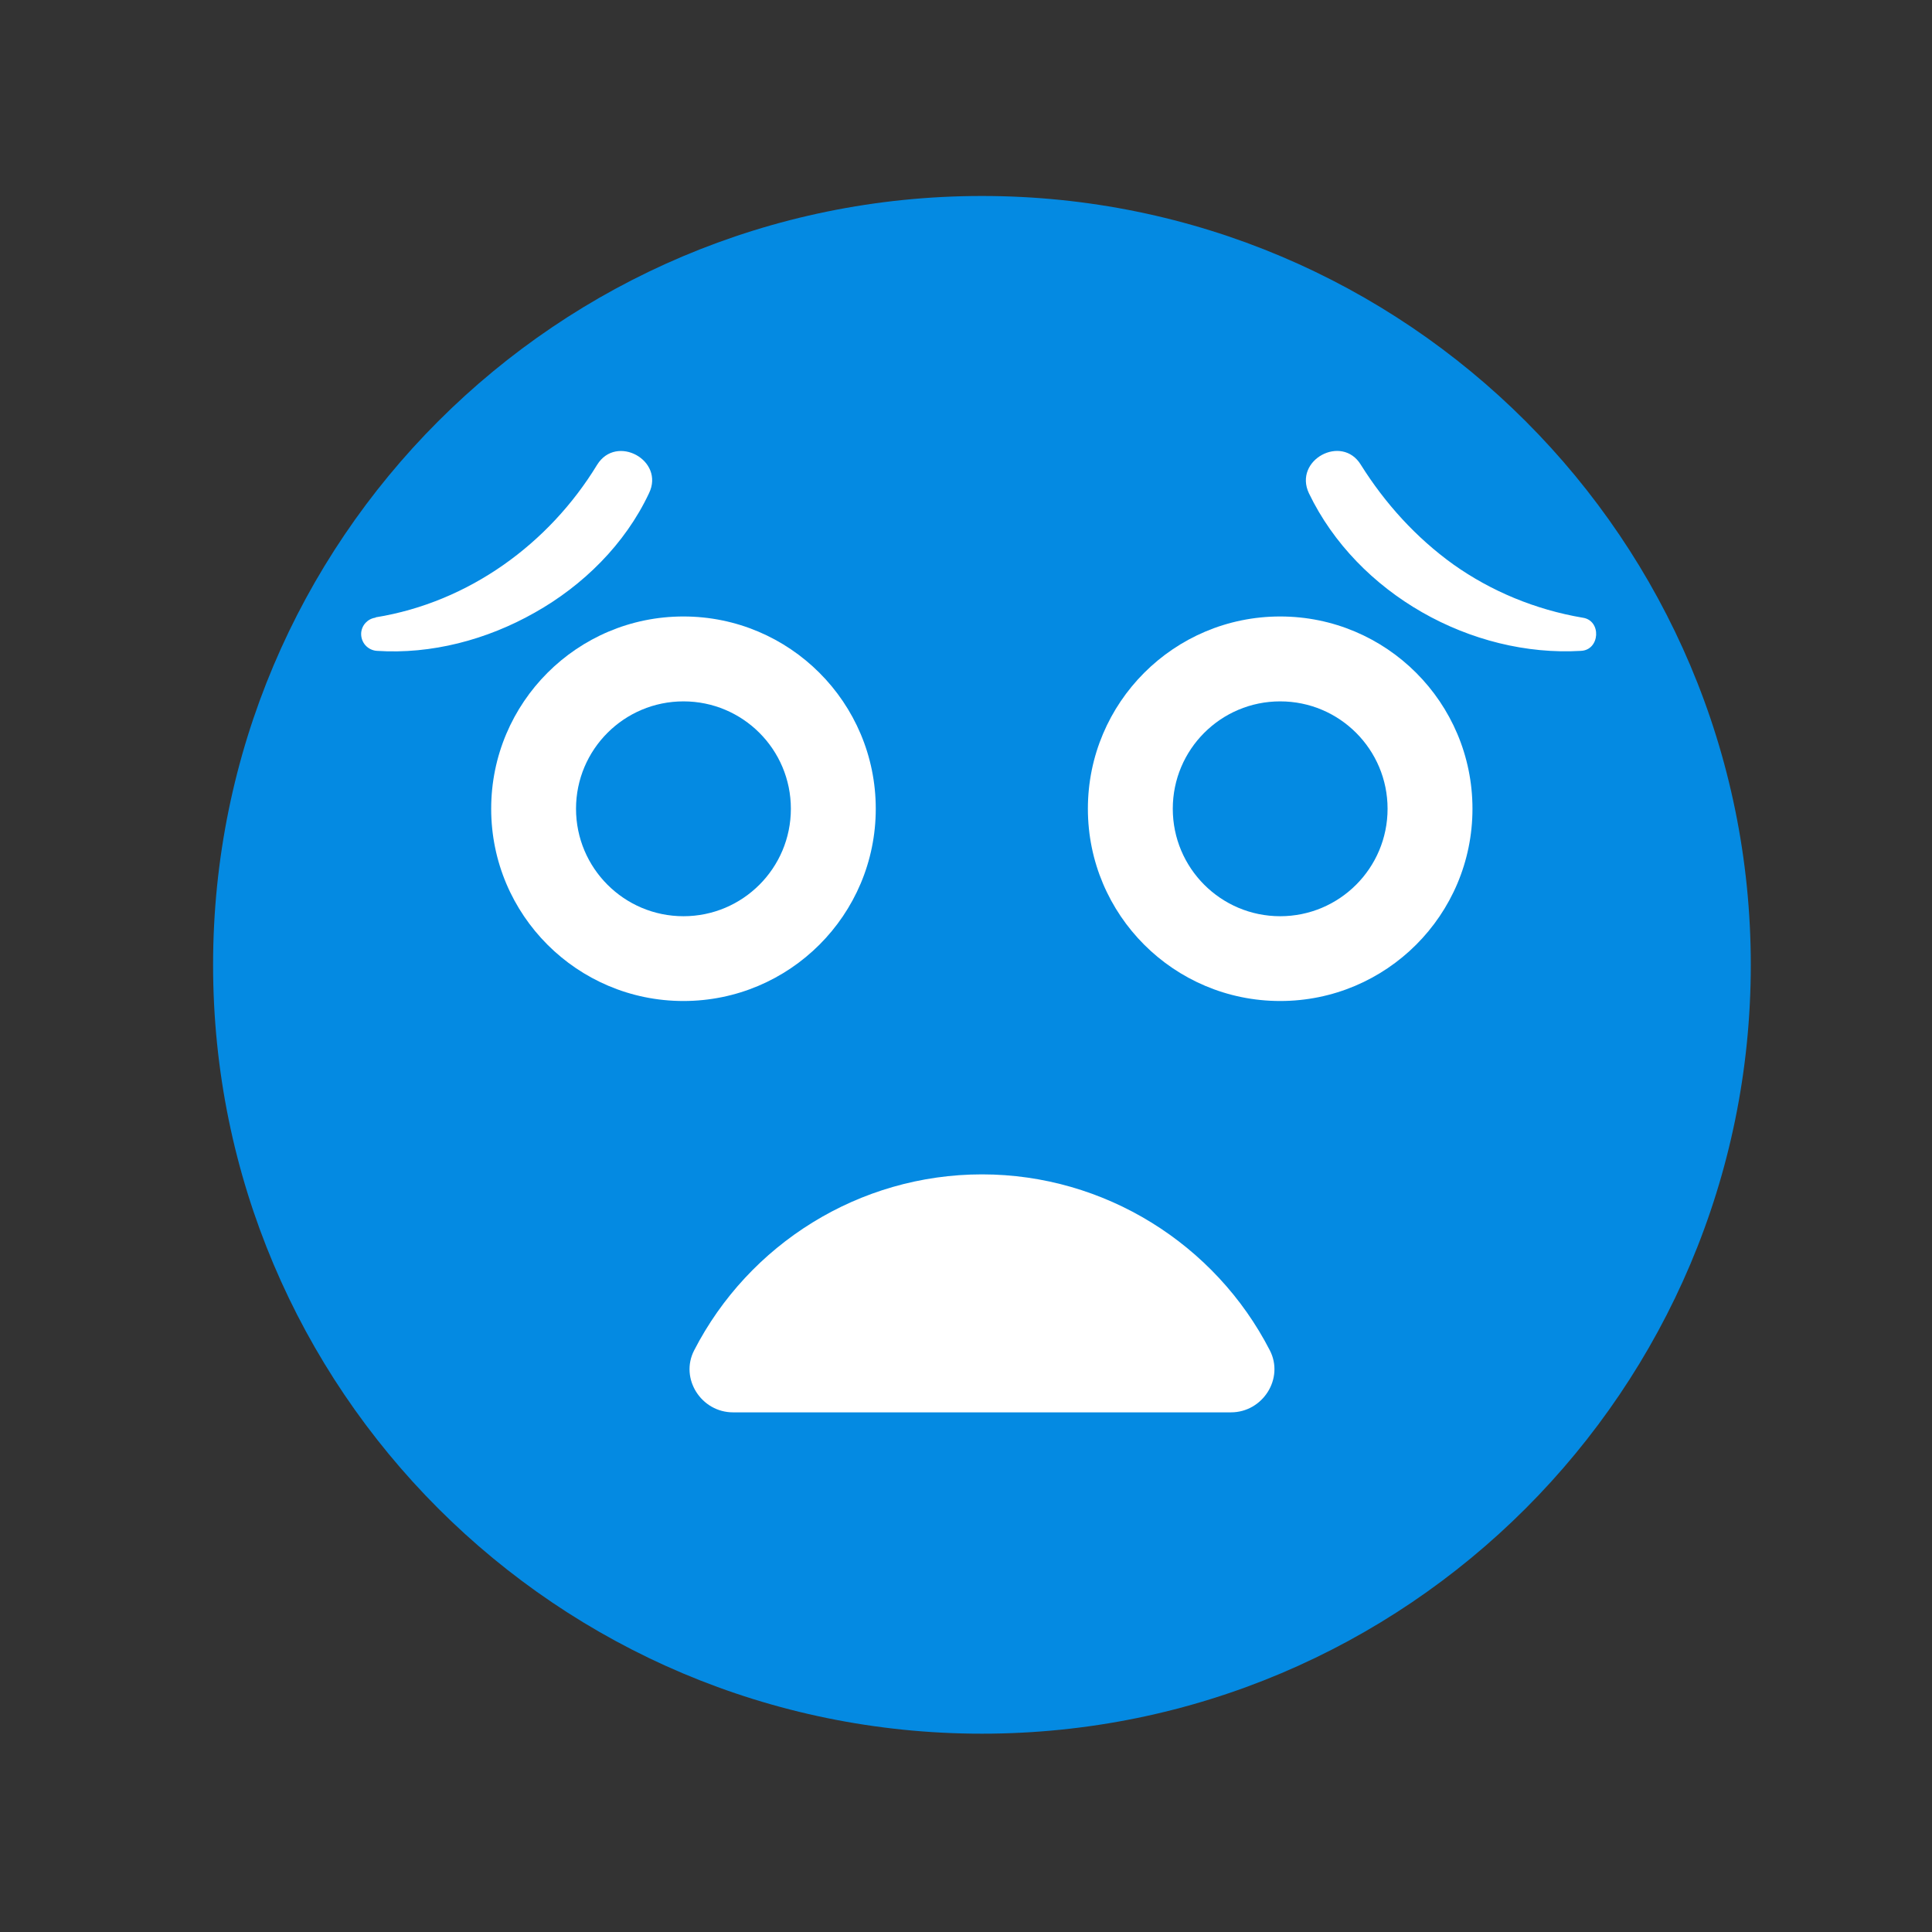 <svg width="34" height="34" viewBox="0 0 34 34" fill="none" xmlns="http://www.w3.org/2000/svg">
<rect x="0" y="0" width="34" height="34" fill="#333333" stroke="none"/>
<path d="M17.281 30.51C24.753 30.51 30.811 24.453 30.811 16.98C30.811 9.507 24.753 3.449 17.281 3.449C9.808 3.449 3.75 9.507 3.75 16.98C3.75 24.453 9.808 30.51 17.281 30.51Z" fill="#048AE2"/>
<path d="M21.658 24.855H12.9C12.341 24.855 11.96 24.26 12.216 23.764C13.177 21.894 15.12 20.667 17.282 20.667C19.438 20.667 21.386 21.894 22.347 23.764C22.603 24.26 22.222 24.855 21.663 24.855H21.658Z" fill="white"/>
<path d="M12.027 17.616C13.896 17.616 15.412 16.102 15.412 14.233C15.412 12.364 13.896 10.849 12.027 10.849C10.159 10.849 8.644 12.364 8.644 14.233C8.644 16.102 10.159 17.616 12.027 17.616Z" fill="white"/>
<path d="M12.028 16.124C13.072 16.124 13.918 15.277 13.918 14.233C13.918 13.189 13.072 12.343 12.028 12.343C10.984 12.343 10.137 13.189 10.137 14.233C10.137 15.277 10.984 16.124 12.028 16.124Z" fill="#048AE2"/>
<path d="M22.529 17.616C24.398 17.616 25.913 16.102 25.913 14.233C25.913 12.364 24.398 10.849 22.529 10.849C20.66 10.849 19.145 12.364 19.145 14.233C19.145 16.102 20.66 17.616 22.529 17.616Z" fill="white"/>
<path d="M22.529 16.124C23.573 16.124 24.419 15.277 24.419 14.233C24.419 13.189 23.573 12.343 22.529 12.343C21.485 12.343 20.639 13.189 20.639 14.233C20.639 15.277 21.485 16.124 22.529 16.124Z" fill="#048AE2"/>
<path d="M6.612 10.864C8.252 10.598 9.662 9.569 10.508 8.18C10.847 7.632 11.703 8.102 11.421 8.681C10.998 9.58 10.257 10.306 9.411 10.781C8.565 11.261 7.588 11.517 6.633 11.454C6.555 11.449 6.482 11.413 6.43 11.355C6.378 11.296 6.352 11.219 6.356 11.141C6.366 11 6.471 10.89 6.607 10.87L6.612 10.864ZM27.824 11.454C25.897 11.569 23.887 10.452 23.035 8.681C22.759 8.097 23.615 7.632 23.949 8.18C24.372 8.854 24.916 9.459 25.579 9.935C26.242 10.405 27.02 10.729 27.85 10.87C28.19 10.916 28.158 11.444 27.819 11.454H27.824Z" fill="white"/>
</svg>
